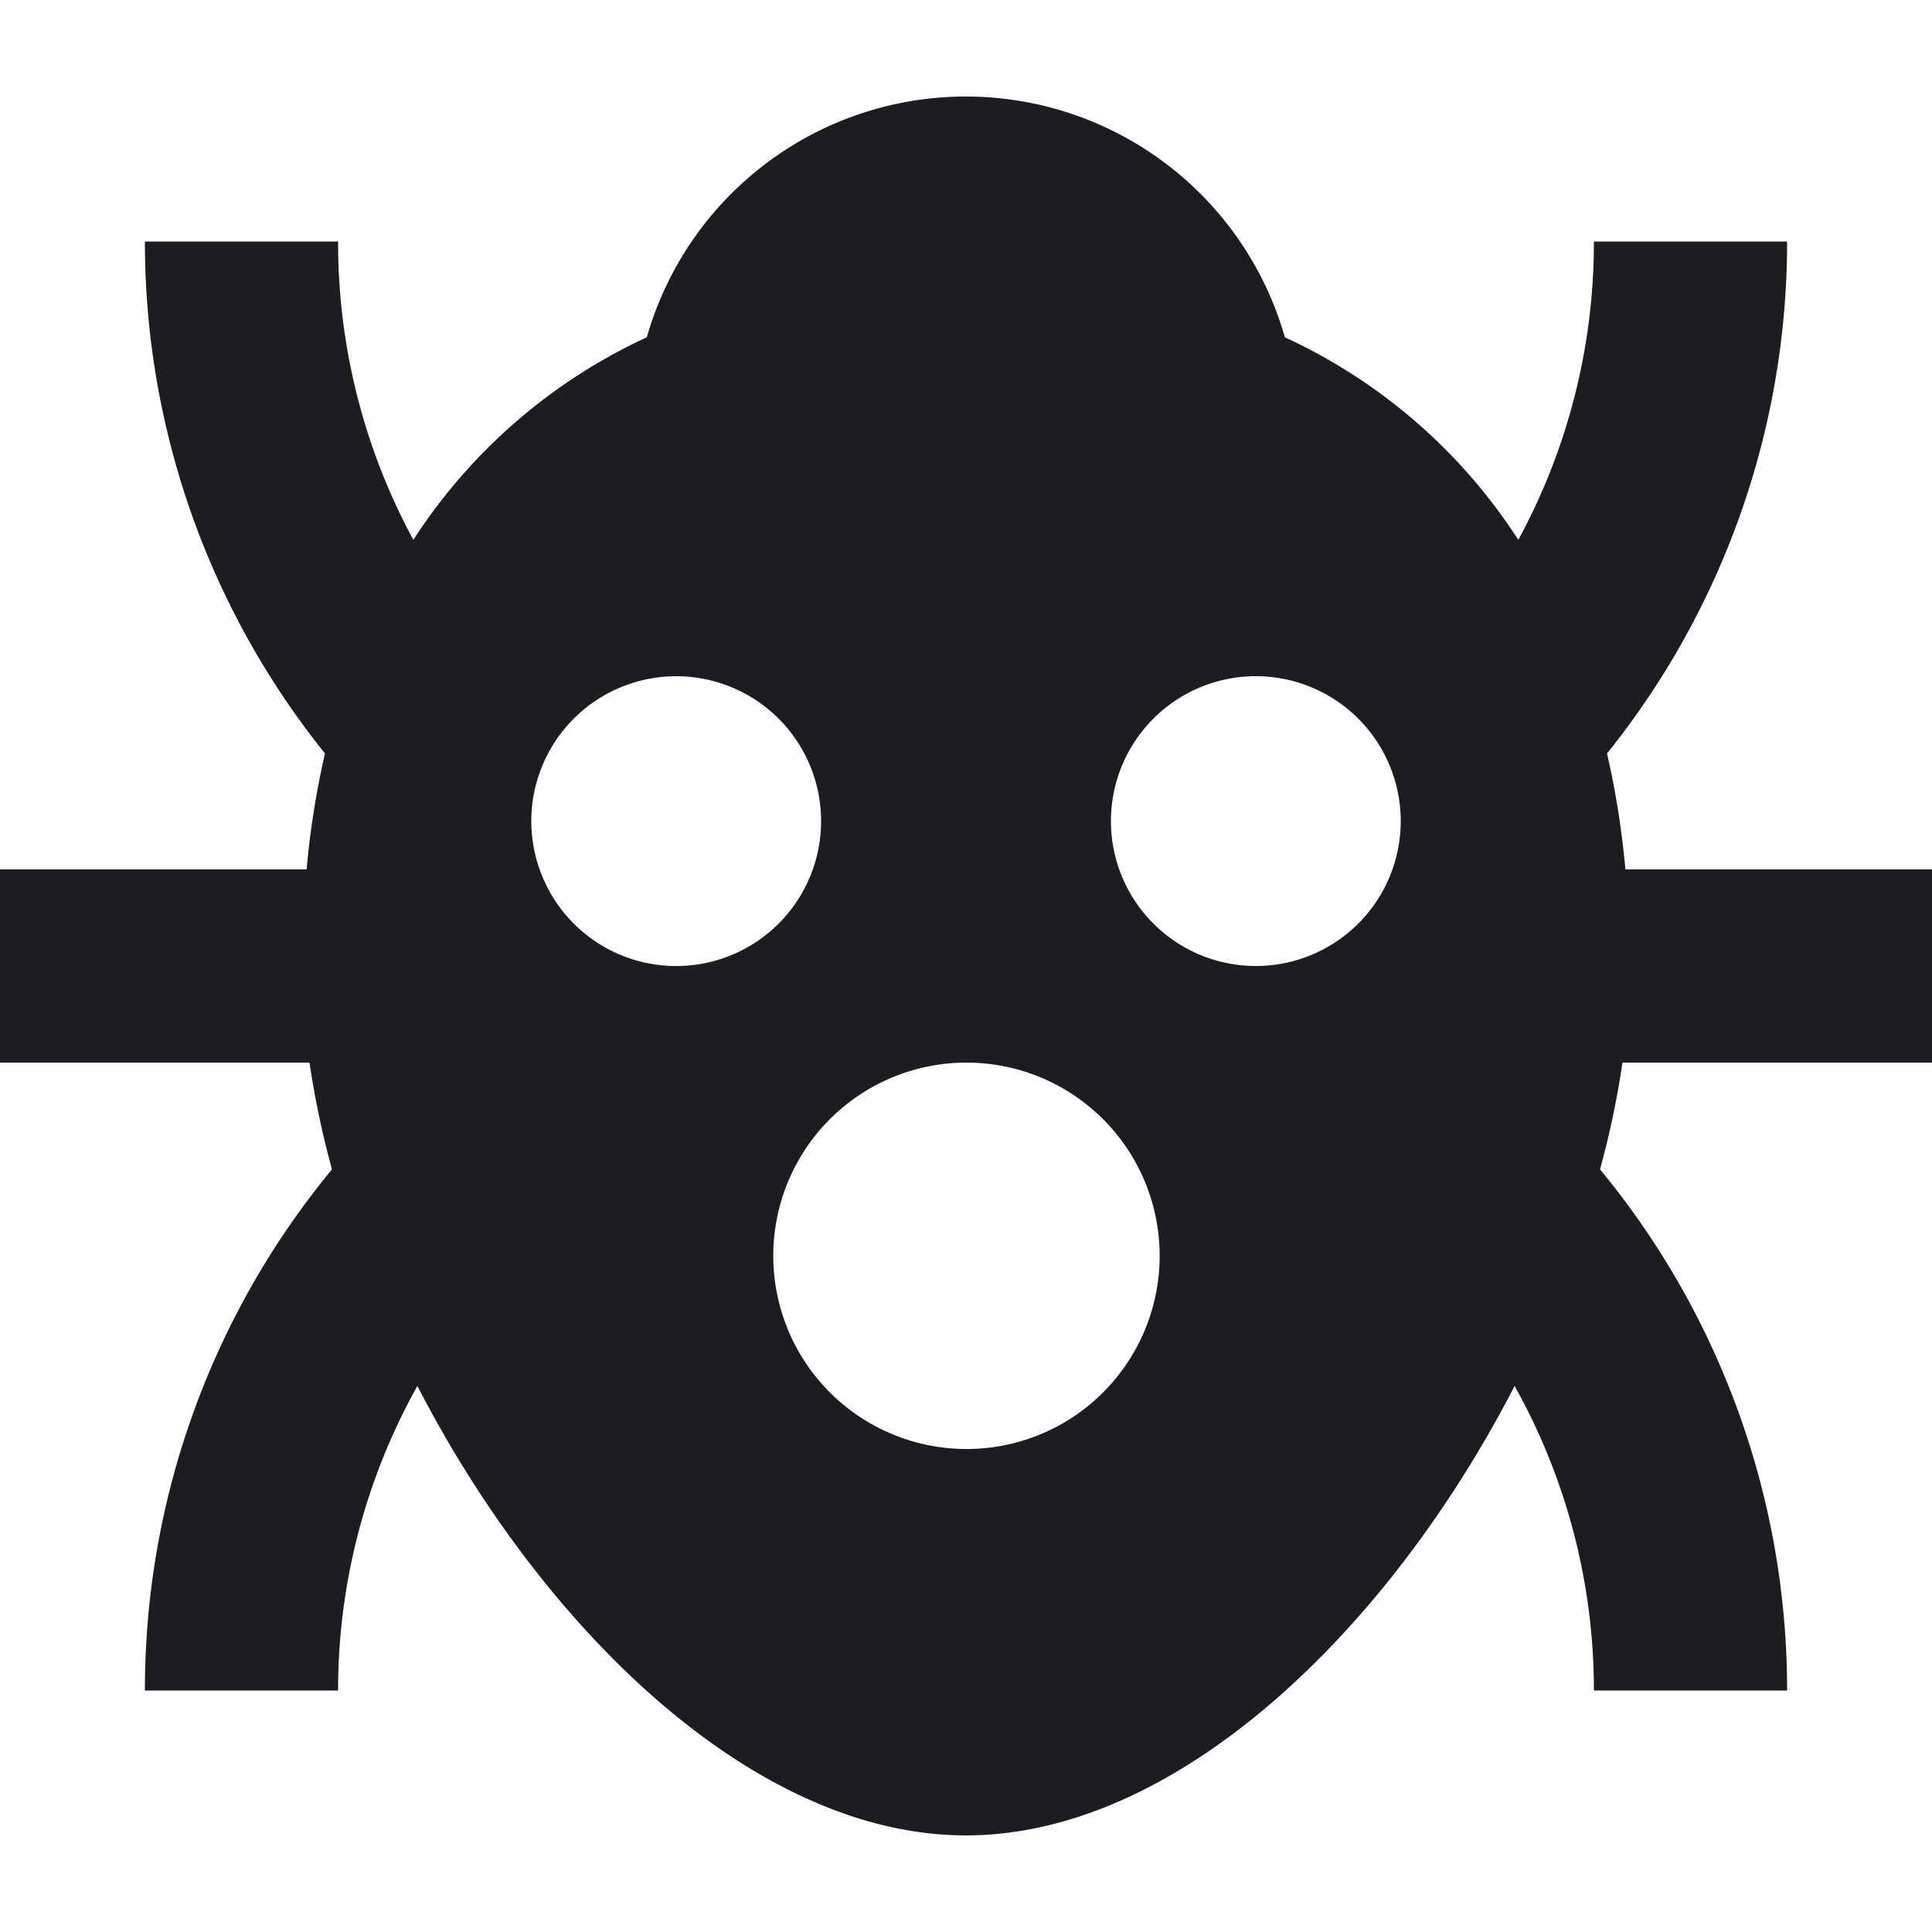 <svg xmlns="http://www.w3.org/2000/svg" width="24" height="24" viewBox="0 0 24 24">
<style>
  path { fill: #1c1c21; }
  @media (prefers-color-scheme: dark) {
    path { fill: white; opacity: 0.5; }
  }
</style>
<path d="M24,13.2V10.8H20.191a10.652,10.652,0,0,0-.228-1.44A10.145,10.145,0,0,0,22.2,3H19.8a7.735,7.735,0,0,1-.939,3.706,6.873,6.873,0,0,0-2.9-2.516,4.121,4.121,0,0,0-7.926,0,6.89,6.89,0,0,0-2.9,2.516A7.745,7.745,0,0,1,4.2,3H1.8A10.145,10.145,0,0,0,4.037,9.36a10.652,10.652,0,0,0-.228,1.44H0v2.4H3.845a11.117,11.117,0,0,0,.279,1.326A10.156,10.156,0,0,0,1.8,21H4.2a7.735,7.735,0,0,1,.985-3.783C6.746,20.245,9.372,22.8,12,22.8s5.254-2.555,6.815-5.583A7.735,7.735,0,0,1,19.8,21h2.4a10.156,10.156,0,0,0-2.324-6.474,11.117,11.117,0,0,0,.279-1.326Zm-17.4-3a1.8,1.8,0,1,1,.527,1.273A1.806,1.806,0,0,1,6.6,10.2ZM12,18a2.4,2.4,0,1,1,1.7-.7A2.394,2.394,0,0,1,12,18Zm3.6-6a1.8,1.8,0,1,1,1.273-.527A1.8,1.8,0,0,1,15.6,12Z"/>
</svg>
